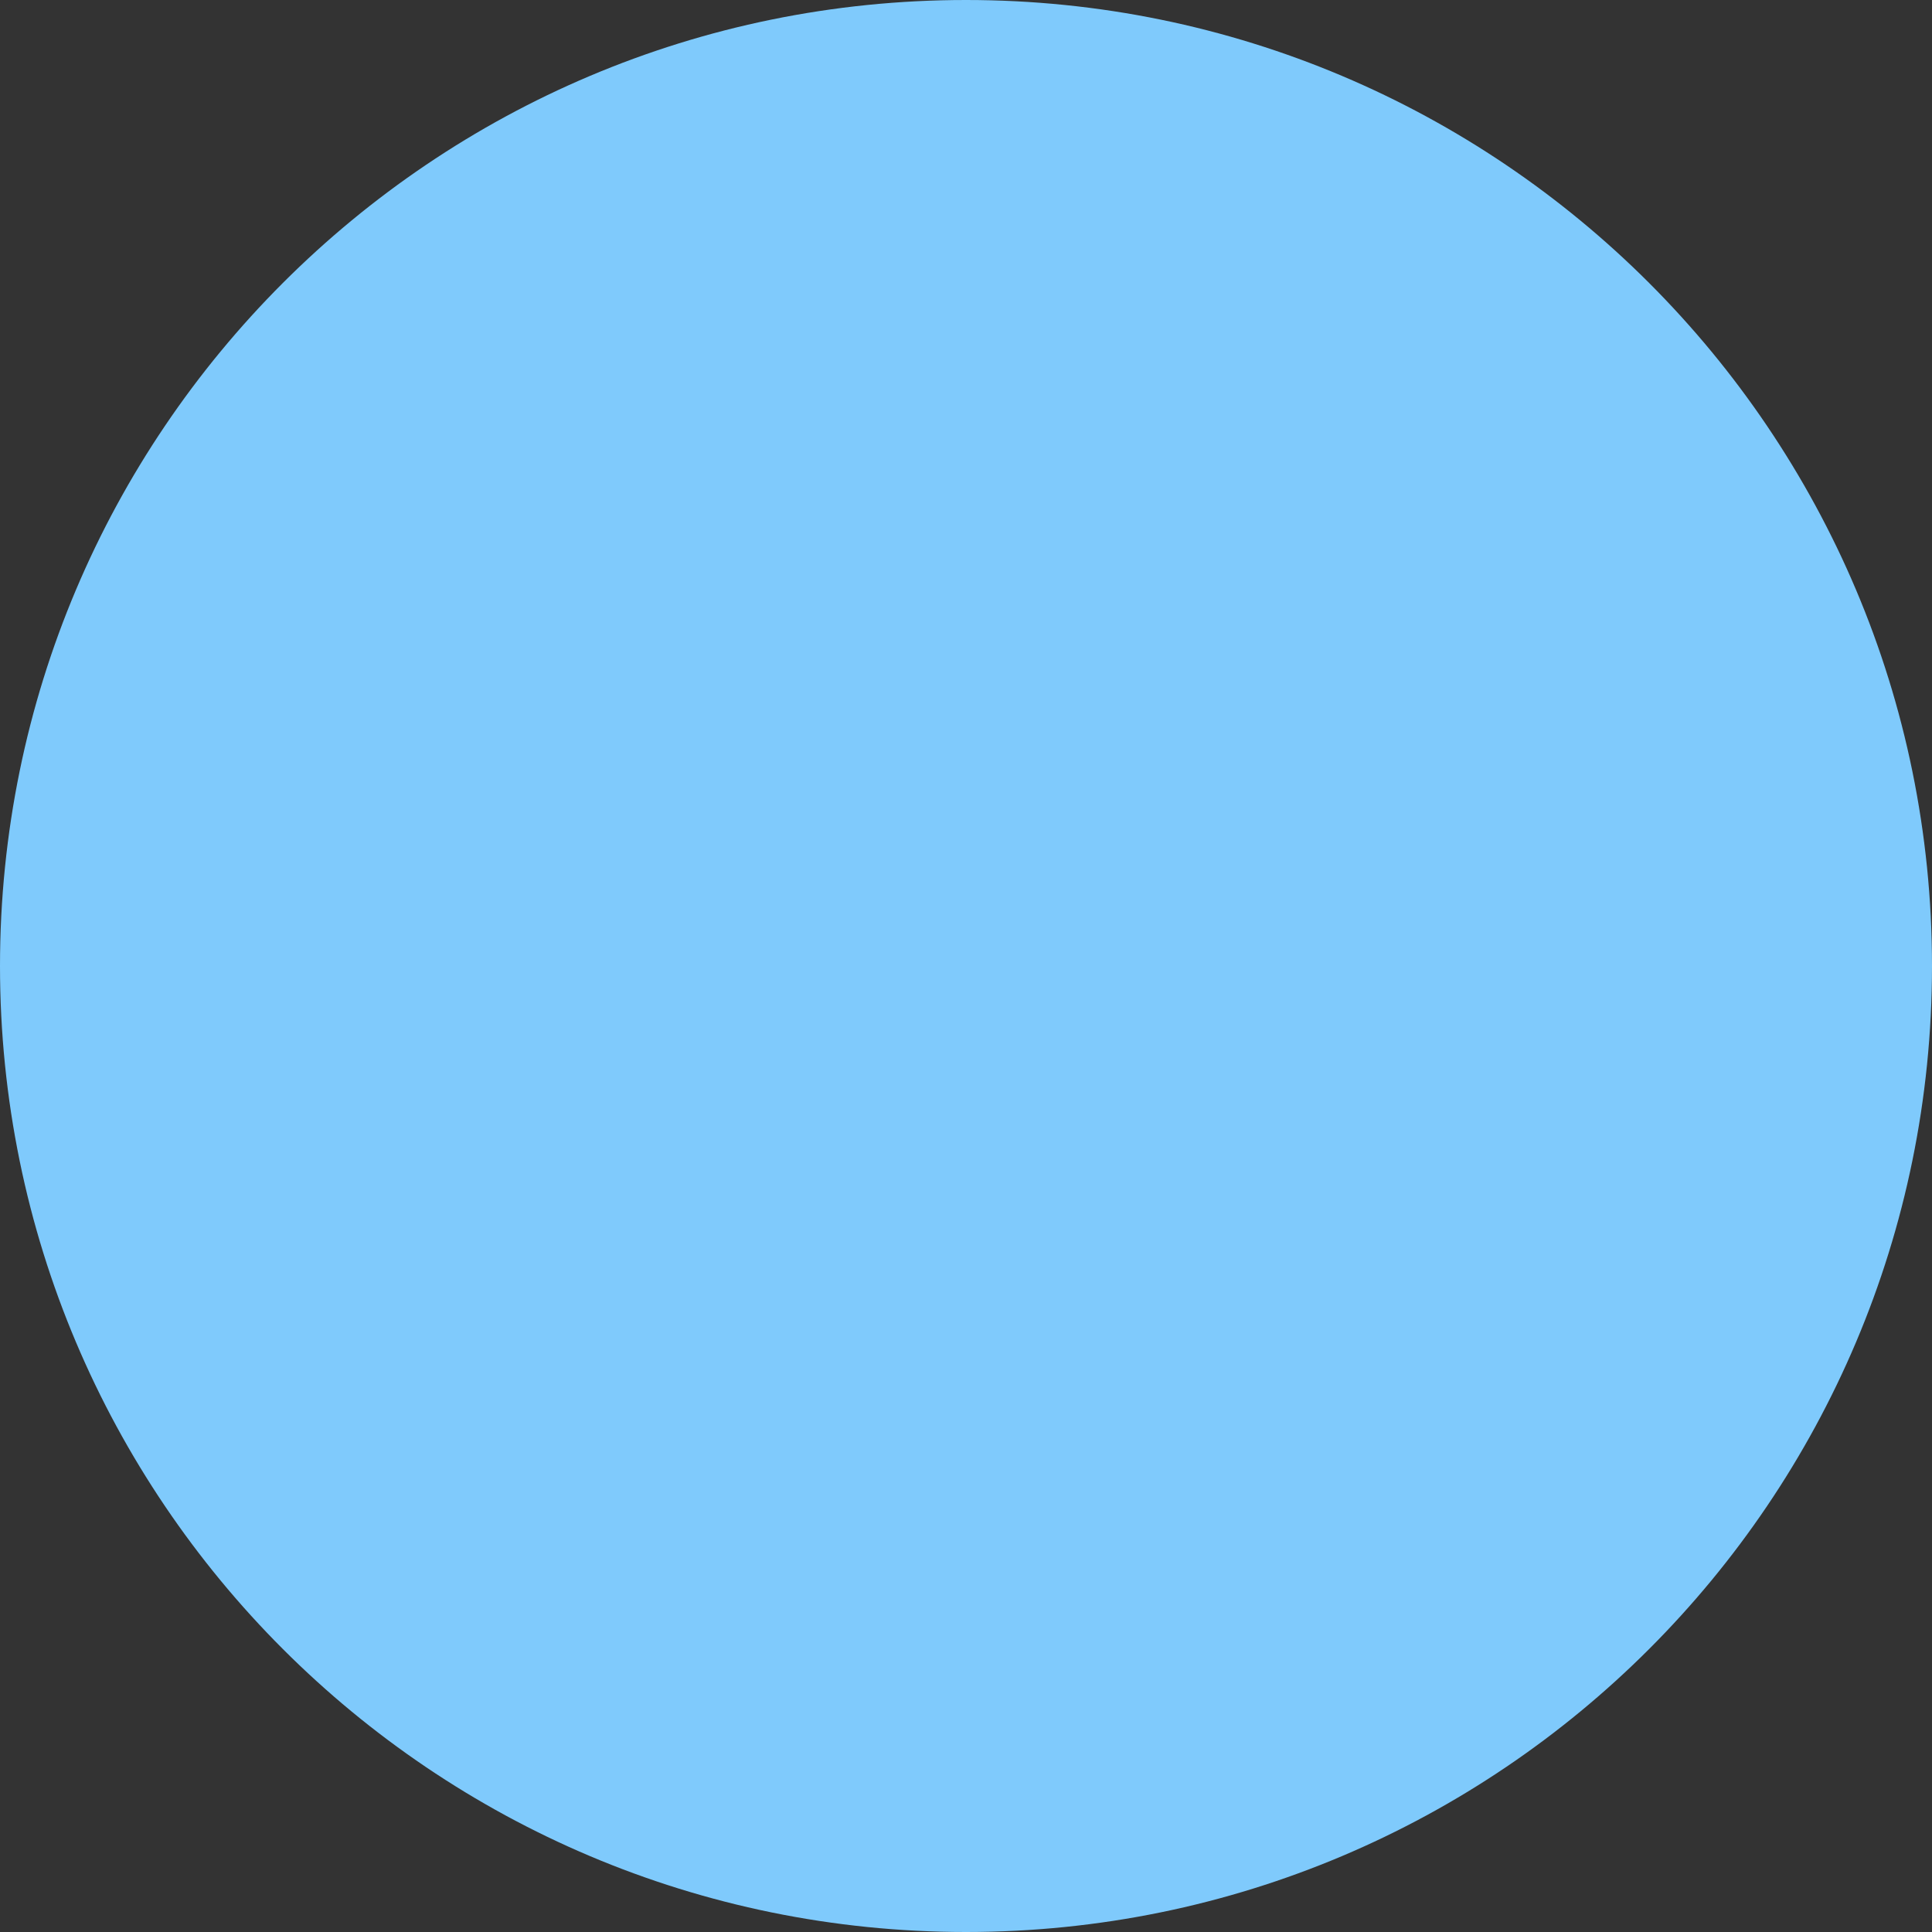 <svg xmlns="http://www.w3.org/2000/svg" width="60" height="60" xmlns:xlink="http://www.w3.org/1999/xlink">
  <rect width="100%" height="100%" fill="#333333" stroke="none"/>
  <use fill="#7FCAFC" xlink:href="#a"/>
  <g transform="translate(-1267 1306)">
    <mask id="c">
      <path fill="#fff" d="M1271-1302h52v52h-52z"/>
      <use xlink:href="#b" transform="translate(1272 -1301)"/>
    </mask>
    <use fill="#FFF" fill-opacity=".2" xlink:href="#d" transform="translate(1272 -1301)" mask="url(#c)"/>
  </g>
  <defs>
    <path id="a" d="M60 30C60 46.57 46.57 60 30 60 13.43 60 0 46.57 0 30 0 13.43 13.43 0 30 0 46.57 0 60 13.43 60 30z"/>
    <path id="b" d="M50 25c0 13.807-11.193 25-25 25S0 38.807 0 25 11.193 0 25 0s25 11.193 25 25z"/>
    <path id="d" d="M49 25c0 13.255-10.745 24-24 24v2c14.36 0 26-11.64 26-26h-2zM25 49C11.745 49 1 38.255 1 25h-2c0 14.36 11.64 26 26 26v-2zM1 25C1 11.745 11.745 1 25 1v-2C10.64-1-1 10.64-1 25h2zM25 1c13.255 0 24 10.745 24 24h2C51 10.64 39.36-1 25-1v2z"/>
  </defs>
</svg>
